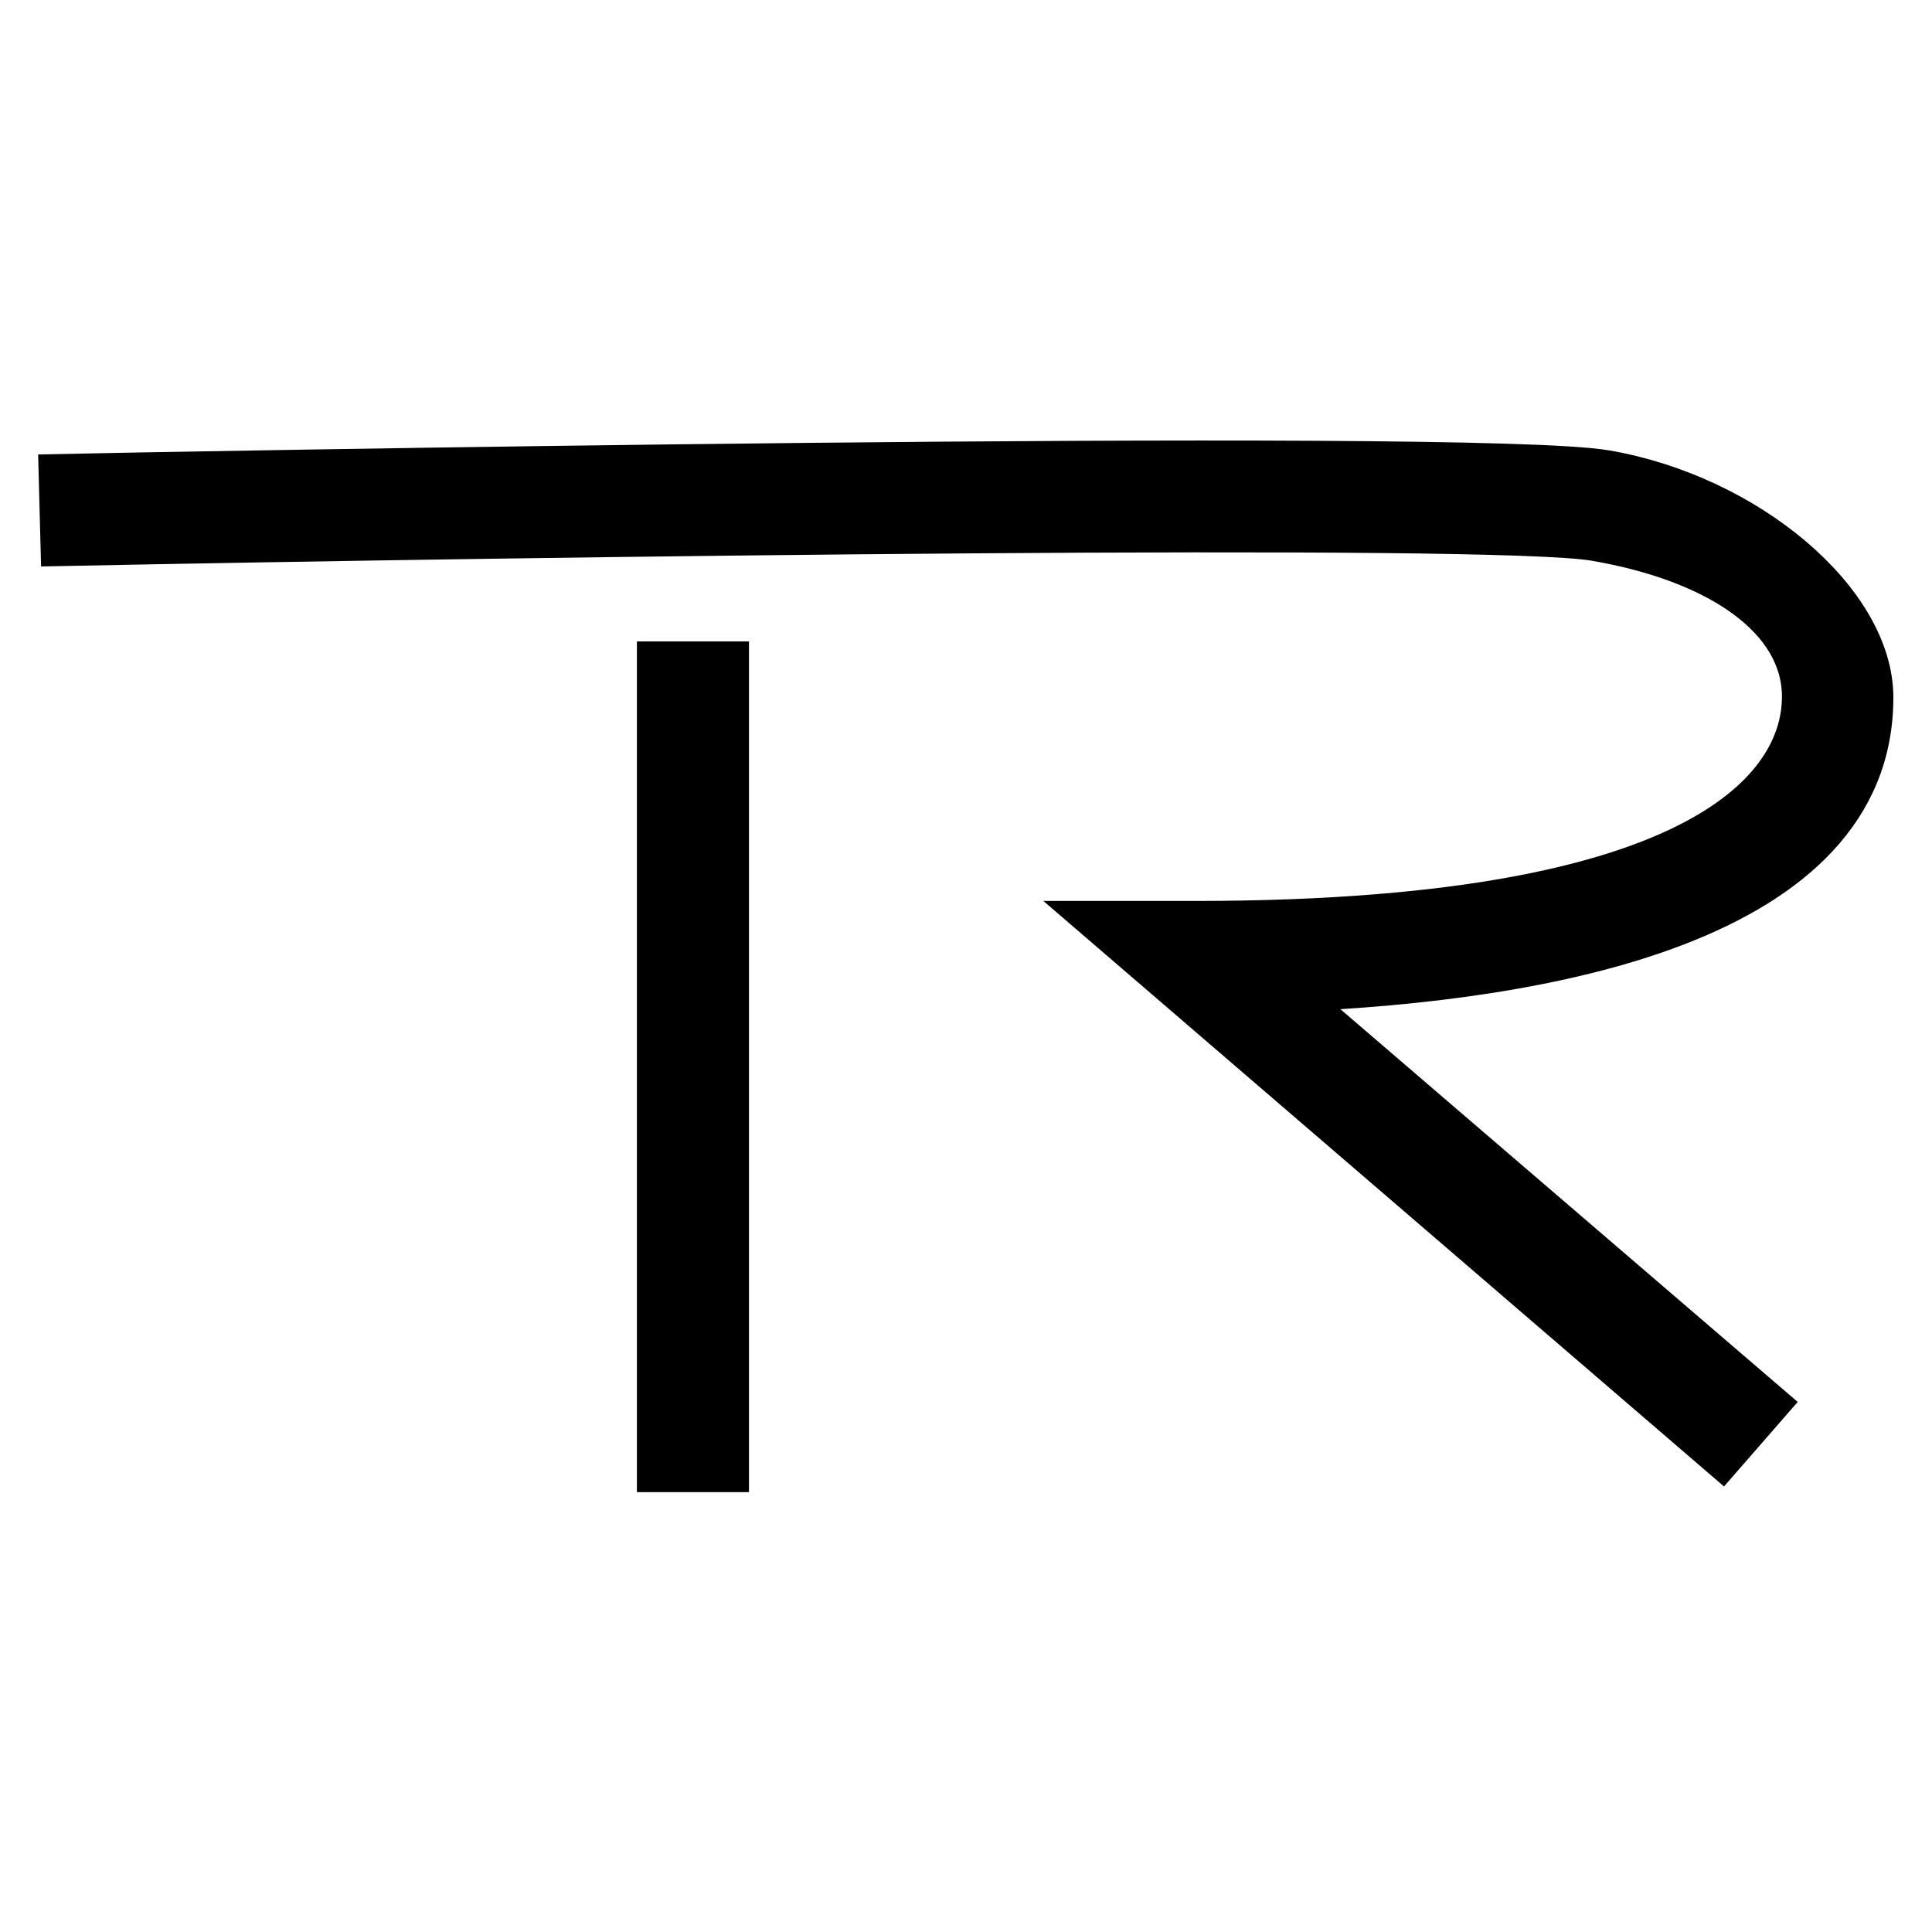 <?xml version="1.0" encoding="utf-8"?>
<!-- Generator: Adobe Illustrator 27.0.1, SVG Export Plug-In . SVG Version: 6.00 Build 0)  -->
<svg version="1.1" id="Layer_2_00000125588854436874225490000007838326668588932482_"
	 xmlns="http://www.w3.org/2000/svg" xmlns:xlink="http://www.w3.org/1999/xlink" x="0px" y="0px" viewBox="0 0 300 300"
	 style="enable-background:new 0 0 300 300;" xml:space="preserve">
<style type="text/css">
	.st0{stroke:#000000;stroke-width:6;stroke-miterlimit:10;}
</style>
<rect x="101.9" y="102.6" class="st0" width="11.4" height="126.1"/>
<path class="st0" d="M267.4,226.6l-97.3-83.7h15.4c85,0,94.2-24.2,94.2-34.7c0-11.9-12.8-20.8-32.1-24.1
	c-15.8-2.7-162.8-0.7-238.3,0.8L9,73.5c9-0.2,219.6-4.2,240.4-0.6c22.1,3.8,41.6,20.3,41.6,35.4c0,35.3-51.3,44.2-90.5,45.8
	l74.4,63.9L267.4,226.6L267.4,226.6z"/>
</svg>
